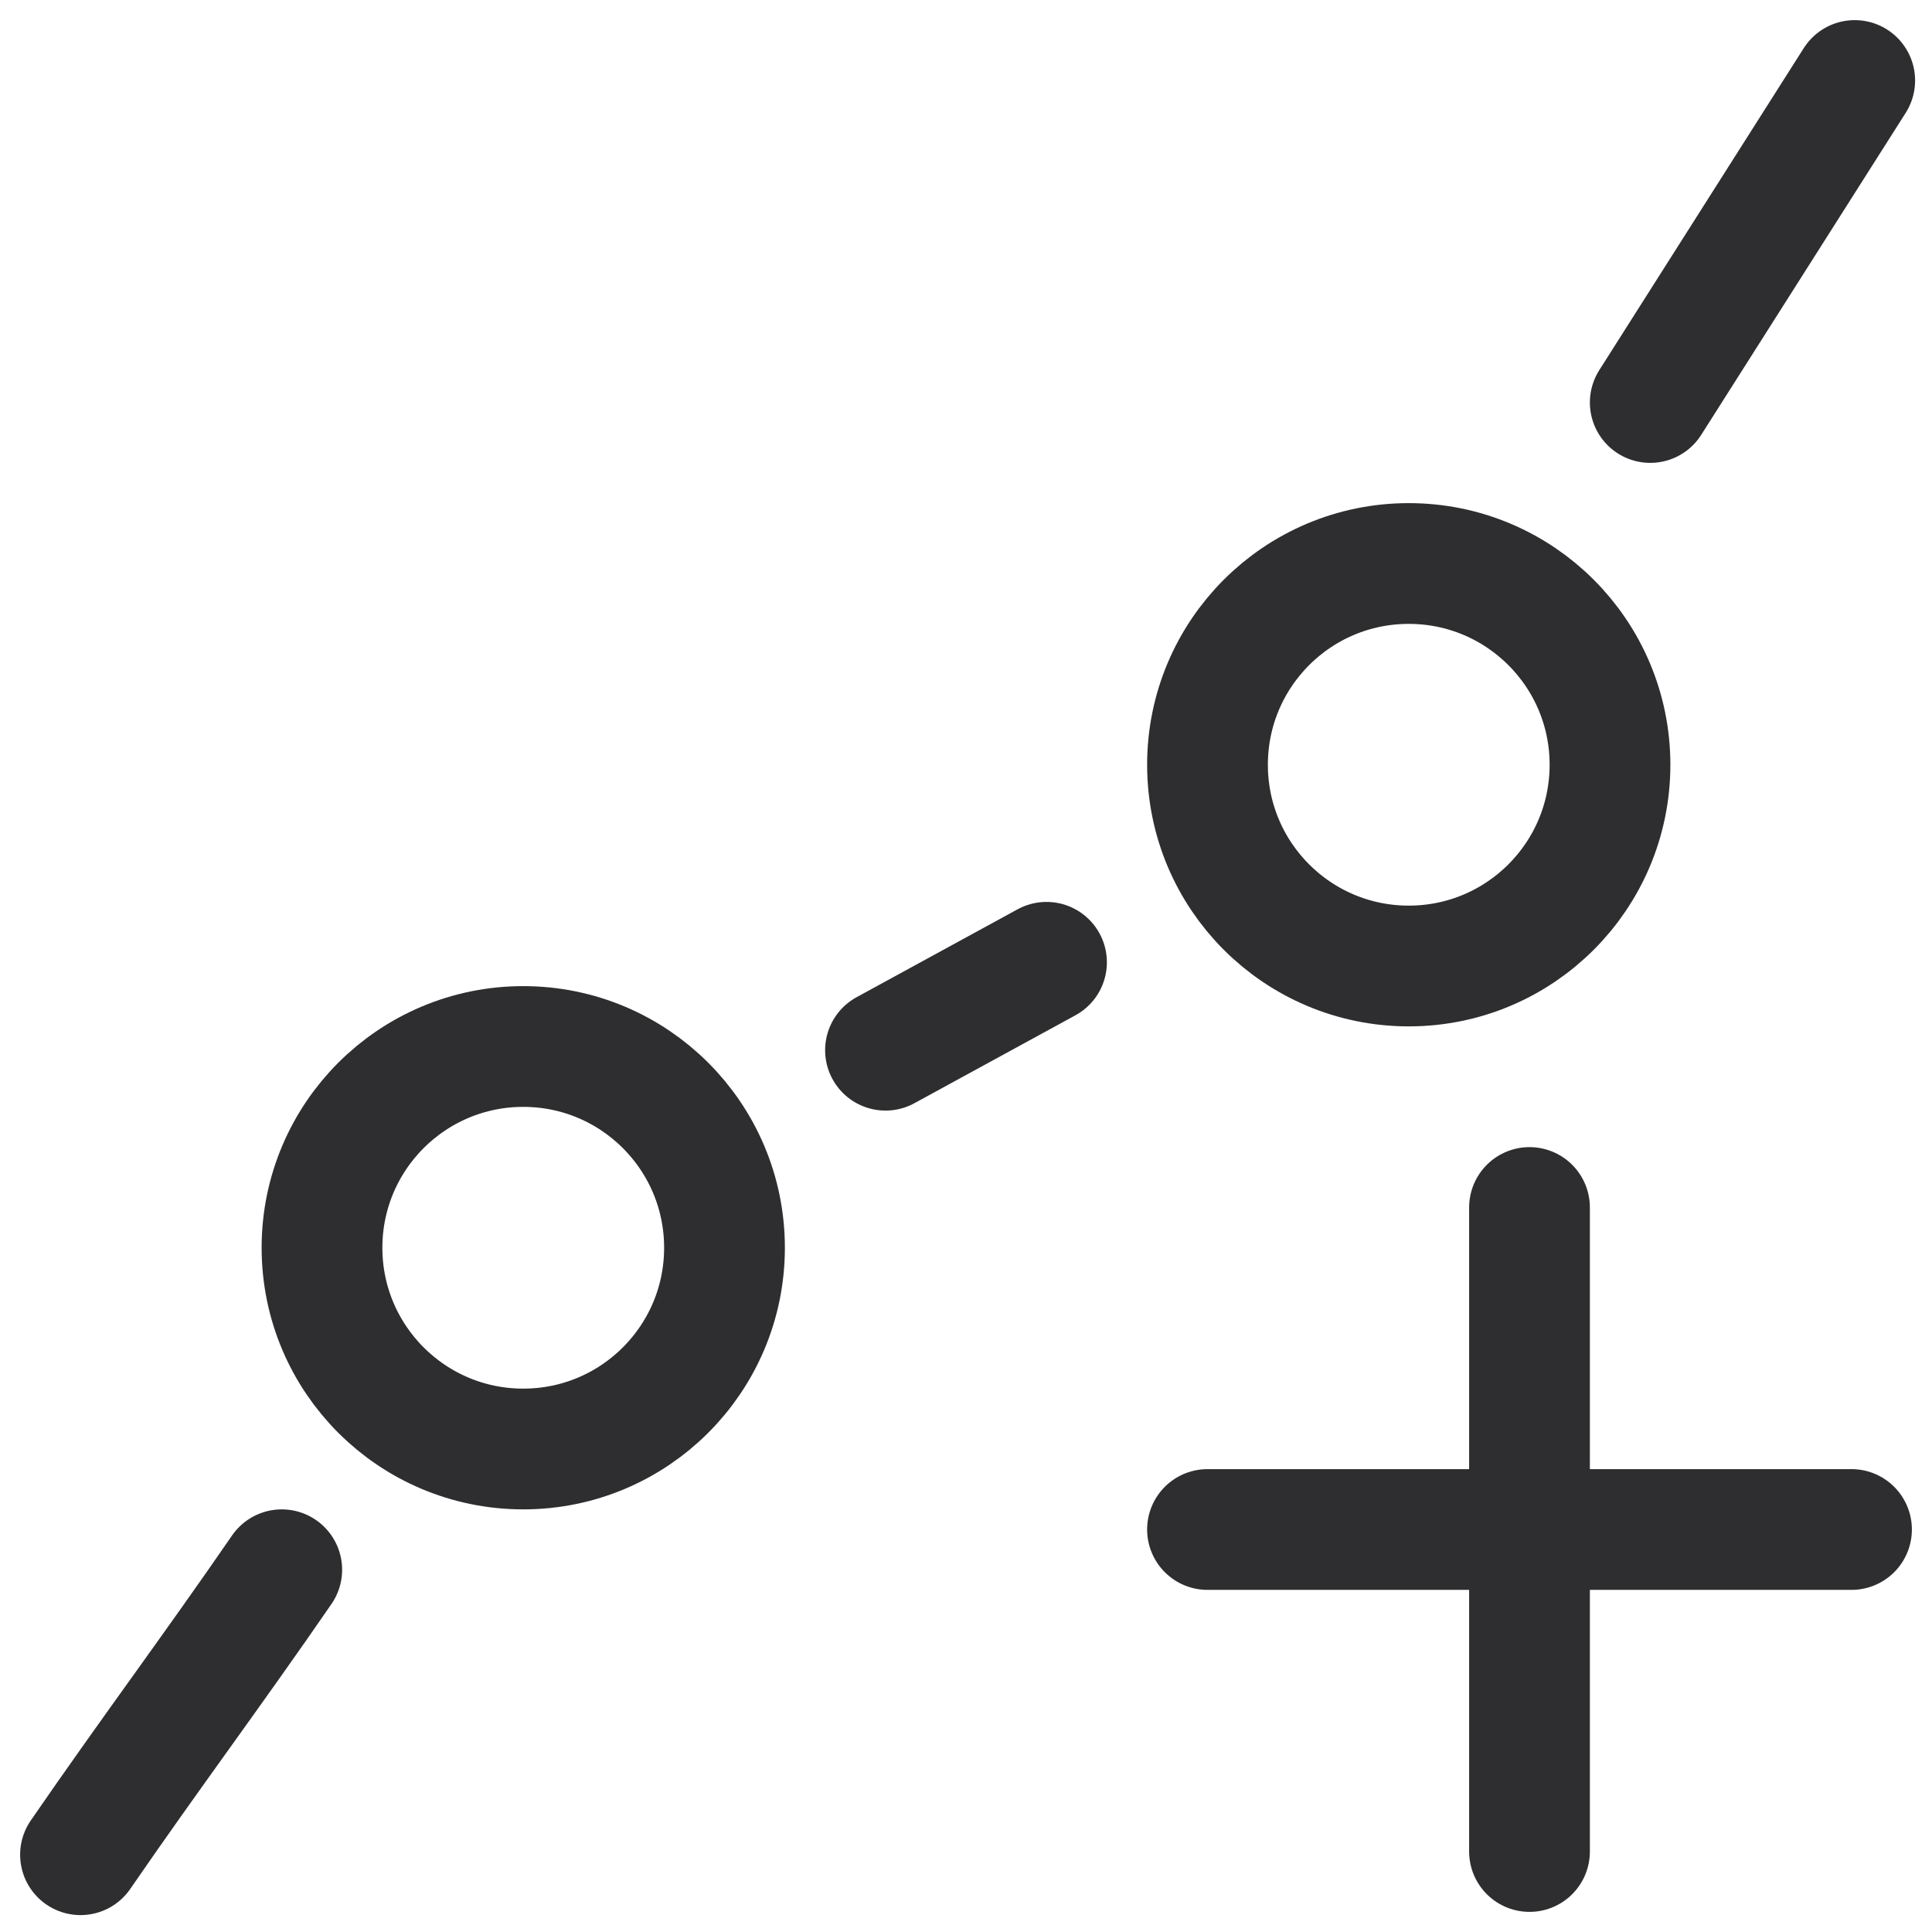 <svg width="24" height="24" viewBox="0 0 24 24" fill="none" xmlns="http://www.w3.org/2000/svg">
<g clip-path="url(#clip0_20096_49514)">
<path d="M15 19H23M19 15V23" stroke="#2E2D30" stroke-width="1.5" stroke-linecap="round" stroke-linejoin="round"/>
<path d="M6.5 18C7.881 18 9 16.881 9 15.5C9 14.119 7.881 13 6.5 13C5.119 13 4 14.119 4 15.5C4 16.881 5.119 18 6.5 18Z" stroke="#2E2D30" stroke-width="1.5" stroke-linecap="round" stroke-linejoin="round"/>
<path d="M17.5 12C18.881 12 20 10.881 20 9.5C20 8.119 18.881 7 17.5 7C16.119 7 15 8.119 15 9.5C15 10.881 16.119 12 17.5 12Z" stroke="#2E2D30" stroke-width="1.5" stroke-linecap="round" stroke-linejoin="round"/>
<path d="M1 23.04C1.86 21.79 2.64 20.75 3.5 19.5" stroke="#2E2D30" stroke-width="1.5" stroke-linecap="round" stroke-linejoin="round"/>
<path d="M20.5 5L23.04 1" stroke="#2E2D30" stroke-width="1.5" stroke-linecap="round" stroke-linejoin="round"/>
<path d="M11 13.046L13 11.954" stroke="#2E2D30" stroke-width="1.5" stroke-linecap="round" stroke-linejoin="round"/>
</g>
<defs>
<clipPath id="clip0_20096_49514">
<rect width="24" height="24" fill="white"/>
</clipPath>
</defs>
</svg>

